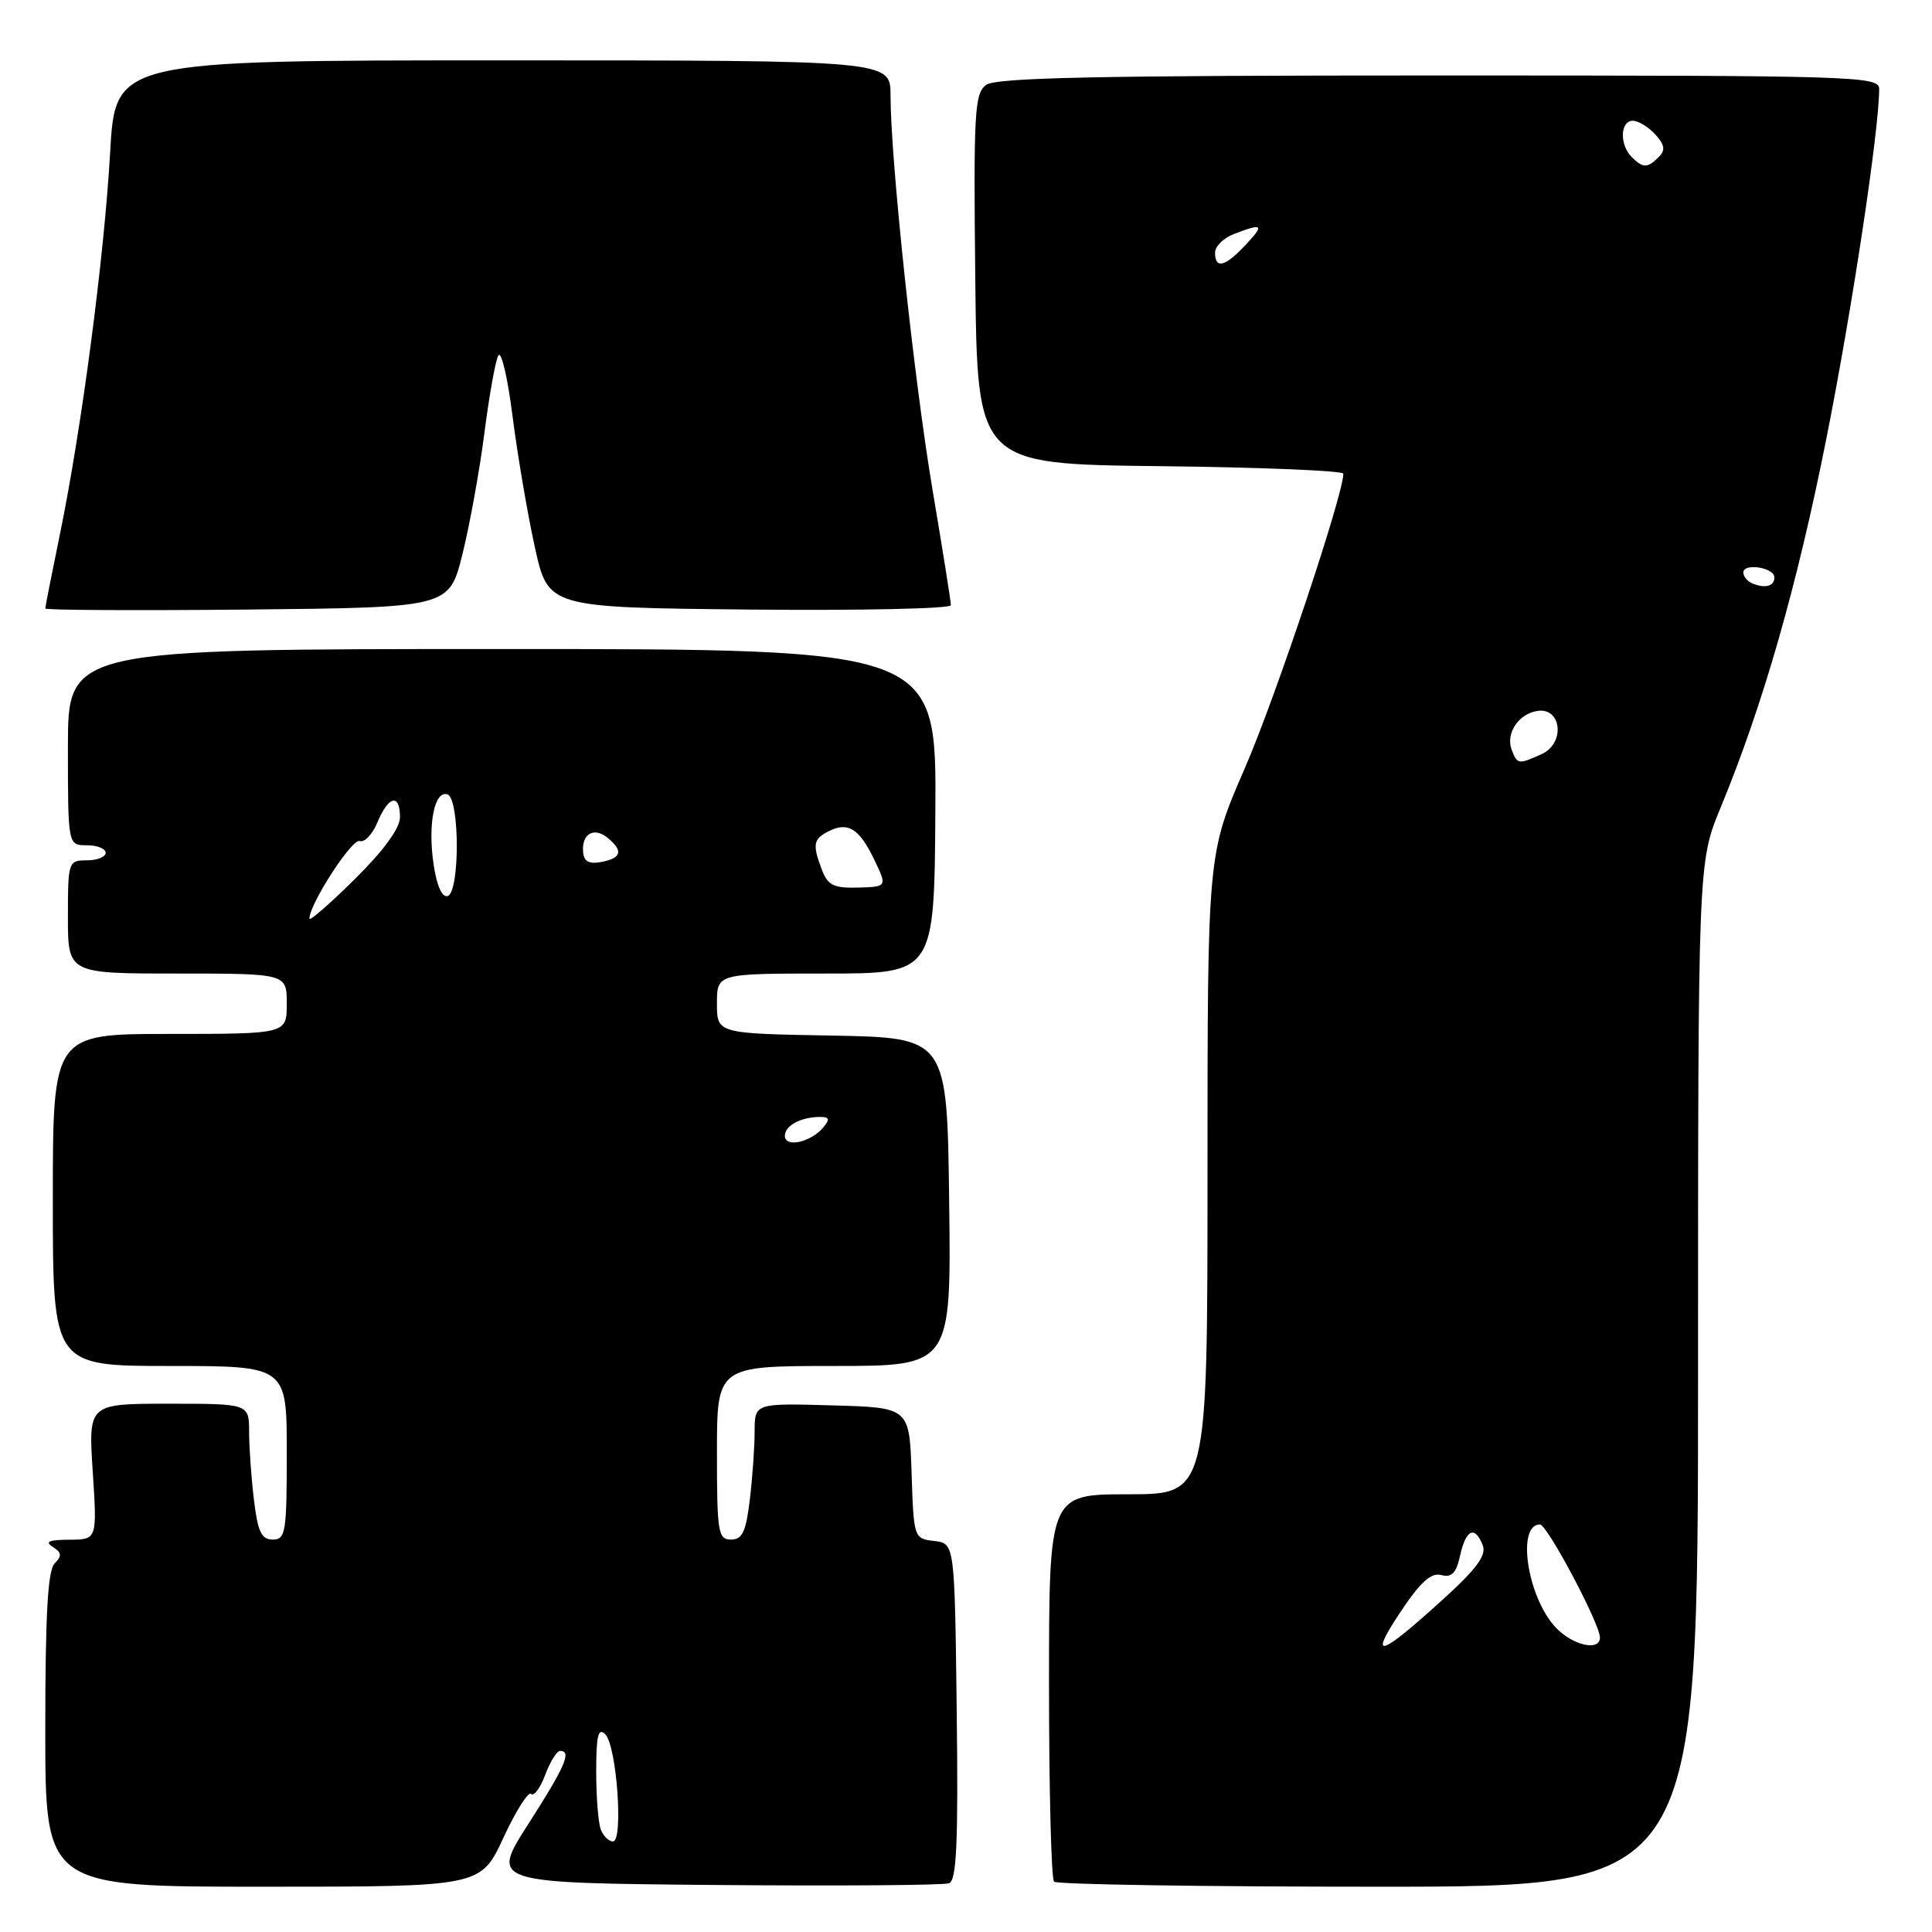 <?xml version="1.0" encoding="UTF-8" standalone="no"?>
<!DOCTYPE svg PUBLIC "-//W3C//DTD SVG 1.1//EN" "http://www.w3.org/Graphics/SVG/1.1/DTD/svg11.dtd" >
<svg xmlns="http://www.w3.org/2000/svg" xmlns:xlink="http://www.w3.org/1999/xlink" version="1.1" viewBox="0 0 256 256">
 <g >
 <path fill="currentColor"
d=" M 66.70 243.52 C 68.35 239.96 70.01 237.34 70.37 237.70 C 70.74 238.07 71.58 236.94 72.24 235.18 C 72.90 233.43 73.79 232.00 74.22 232.00 C 75.79 232.00 74.90 234.06 70.00 241.70 C 65.00 249.50 65.00 249.50 94.74 249.77 C 111.10 249.91 125.05 249.81 125.76 249.54 C 126.76 249.16 126.98 244.15 126.77 226.77 C 126.50 204.50 126.50 204.50 123.79 204.19 C 121.10 203.88 121.07 203.81 120.79 195.19 C 120.50 186.50 120.50 186.50 110.25 186.22 C 100.00 185.93 100.00 185.93 99.99 189.72 C 99.99 191.80 99.70 195.86 99.35 198.75 C 98.84 202.98 98.36 204.00 96.86 204.00 C 95.15 204.00 95.00 203.05 95.00 192.50 C 95.00 181.00 95.00 181.00 110.52 181.00 C 126.04 181.00 126.04 181.00 125.77 159.25 C 125.50 137.50 125.50 137.50 110.25 137.22 C 95.00 136.95 95.00 136.95 95.00 132.97 C 95.00 129.00 95.00 129.00 109.40 129.00 C 123.80 129.00 123.80 129.00 123.94 107.50 C 124.08 86.00 124.08 86.00 66.54 86.00 C 9.00 86.00 9.00 86.00 9.00 99.00 C 9.00 112.00 9.00 112.00 11.50 112.00 C 12.88 112.00 14.00 112.45 14.00 113.00 C 14.00 113.55 12.88 114.00 11.50 114.00 C 9.06 114.00 9.00 114.17 9.00 121.50 C 9.00 129.00 9.00 129.00 23.50 129.00 C 38.00 129.00 38.00 129.00 38.00 133.00 C 38.00 137.00 38.00 137.00 22.50 137.00 C 7.00 137.00 7.00 137.00 7.00 159.00 C 7.00 181.00 7.00 181.00 22.50 181.00 C 38.00 181.00 38.00 181.00 38.00 192.50 C 38.00 203.05 37.85 204.00 36.14 204.00 C 34.64 204.00 34.16 202.98 33.65 198.75 C 33.30 195.86 33.01 191.81 33.01 189.75 C 33.00 186.00 33.00 186.00 22.35 186.00 C 11.70 186.00 11.70 186.00 12.29 195.00 C 12.87 204.00 12.87 204.00 9.19 204.02 C 6.49 204.03 5.90 204.28 6.99 204.97 C 8.18 205.72 8.23 206.17 7.24 207.16 C 6.33 208.07 6.00 213.97 6.00 229.20 C 6.00 250.00 6.00 250.00 34.84 250.00 C 63.69 250.00 63.69 250.00 66.70 243.52 Z  M 225.00 182.14 C 225.00 114.28 225.00 114.28 227.97 107.06 C 233.61 93.41 238.12 77.66 242.02 58.03 C 245.43 40.89 249.00 17.21 249.00 11.78 C 249.00 10.09 245.93 10.00 190.69 10.00 C 145.62 10.00 131.99 10.28 130.67 11.25 C 129.13 12.38 128.99 14.85 129.23 37.00 C 129.50 61.50 129.50 61.50 153.75 61.77 C 167.09 61.92 178.00 62.37 178.00 62.77 C 178.00 65.57 168.97 92.55 164.93 101.83 C 160.00 113.15 160.00 113.15 160.00 155.58 C 160.00 198.00 160.00 198.00 149.50 198.00 C 139.00 198.00 139.00 198.00 139.00 223.33 C 139.00 237.27 139.30 248.97 139.67 249.33 C 140.03 249.70 159.38 250.00 182.67 250.00 C 225.00 250.00 225.00 250.00 225.00 182.14 Z  M 61.26 73.50 C 62.22 69.65 63.53 62.45 64.17 57.50 C 64.80 52.55 65.63 47.88 66.02 47.12 C 66.41 46.37 67.26 49.97 67.91 55.12 C 68.57 60.28 69.90 68.10 70.87 72.50 C 72.63 80.50 72.63 80.50 99.31 80.77 C 113.99 80.91 126.00 80.66 126.00 80.19 C 126.00 79.73 124.91 72.86 123.57 64.93 C 121.11 50.34 118.00 21.13 118.00 12.63 C 118.00 8.00 118.00 8.00 66.64 8.00 C 15.28 8.00 15.28 8.00 14.59 20.25 C 13.80 34.14 10.81 56.82 7.94 70.79 C 6.87 75.98 6.00 80.40 6.00 80.63 C 6.00 80.85 18.04 80.91 32.75 80.77 C 59.50 80.50 59.50 80.50 61.26 73.50 Z  M 79.61 242.42 C 79.27 241.55 79.00 238.08 79.00 234.72 C 79.00 229.95 79.27 228.87 80.20 229.80 C 81.72 231.32 82.63 244.00 81.22 244.00 C 80.67 244.00 79.94 243.29 79.61 242.42 Z  M 104.00 150.51 C 104.00 149.14 106.13 148.00 108.70 148.00 C 109.91 148.00 109.99 148.31 109.09 149.39 C 107.46 151.36 104.00 152.12 104.00 150.51 Z  M 41.00 121.72 C 41.00 119.79 46.65 111.07 47.66 111.44 C 48.29 111.67 49.36 110.55 50.03 108.93 C 51.48 105.43 53.00 105.10 53.00 108.28 C 53.00 109.74 50.84 112.70 47.00 116.50 C 43.70 119.77 41.00 122.11 41.00 121.72 Z  M 57.46 114.57 C 56.66 109.25 57.56 104.69 59.29 105.26 C 60.92 105.81 60.95 118.18 59.32 118.73 C 58.59 118.97 57.88 117.40 57.46 114.57 Z  M 108.92 115.29 C 107.64 111.91 107.75 111.20 109.75 110.17 C 112.33 108.84 113.83 109.75 115.81 113.84 C 117.57 117.50 117.57 117.50 113.71 117.61 C 110.49 117.70 109.69 117.31 108.92 115.29 Z  M 77.26 112.84 C 77.08 110.45 78.74 109.54 80.54 111.04 C 82.61 112.75 82.35 113.70 79.70 114.21 C 78.02 114.53 77.36 114.16 77.26 112.84 Z  M 185.52 213.67 C 188.20 209.64 189.61 208.35 190.97 208.70 C 192.37 209.07 192.96 208.45 193.48 206.09 C 194.24 202.64 195.43 202.11 196.47 204.75 C 196.99 206.06 195.68 207.85 191.33 211.81 C 182.78 219.58 181.27 220.07 185.52 213.67 Z  M 206.13 215.64 C 202.38 211.64 200.91 202.00 204.05 202.00 C 205.01 202.00 212.00 215.17 212.00 216.98 C 212.00 218.85 208.38 218.03 206.13 215.64 Z  M 200.31 99.36 C 199.48 97.19 201.21 94.57 203.73 94.20 C 206.93 93.72 207.41 98.49 204.30 99.91 C 201.20 101.32 201.05 101.30 200.31 99.36 Z  M 232.25 77.33 C 231.56 77.06 231.00 76.39 231.00 75.85 C 231.00 74.57 235.07 75.19 235.11 76.47 C 235.16 77.65 233.95 78.01 232.25 77.33 Z  M 161.00 33.48 C 161.00 32.64 162.15 31.51 163.57 30.98 C 167.38 29.53 167.58 29.75 165.00 32.50 C 162.32 35.36 161.00 35.68 161.00 33.48 Z  M 216.20 20.80 C 214.58 19.18 214.68 16.00 216.35 16.00 C 217.08 16.00 218.43 16.82 219.33 17.81 C 220.60 19.21 220.70 19.90 219.79 20.81 C 218.30 22.30 217.70 22.30 216.20 20.80 Z "/>
</g>
</svg>